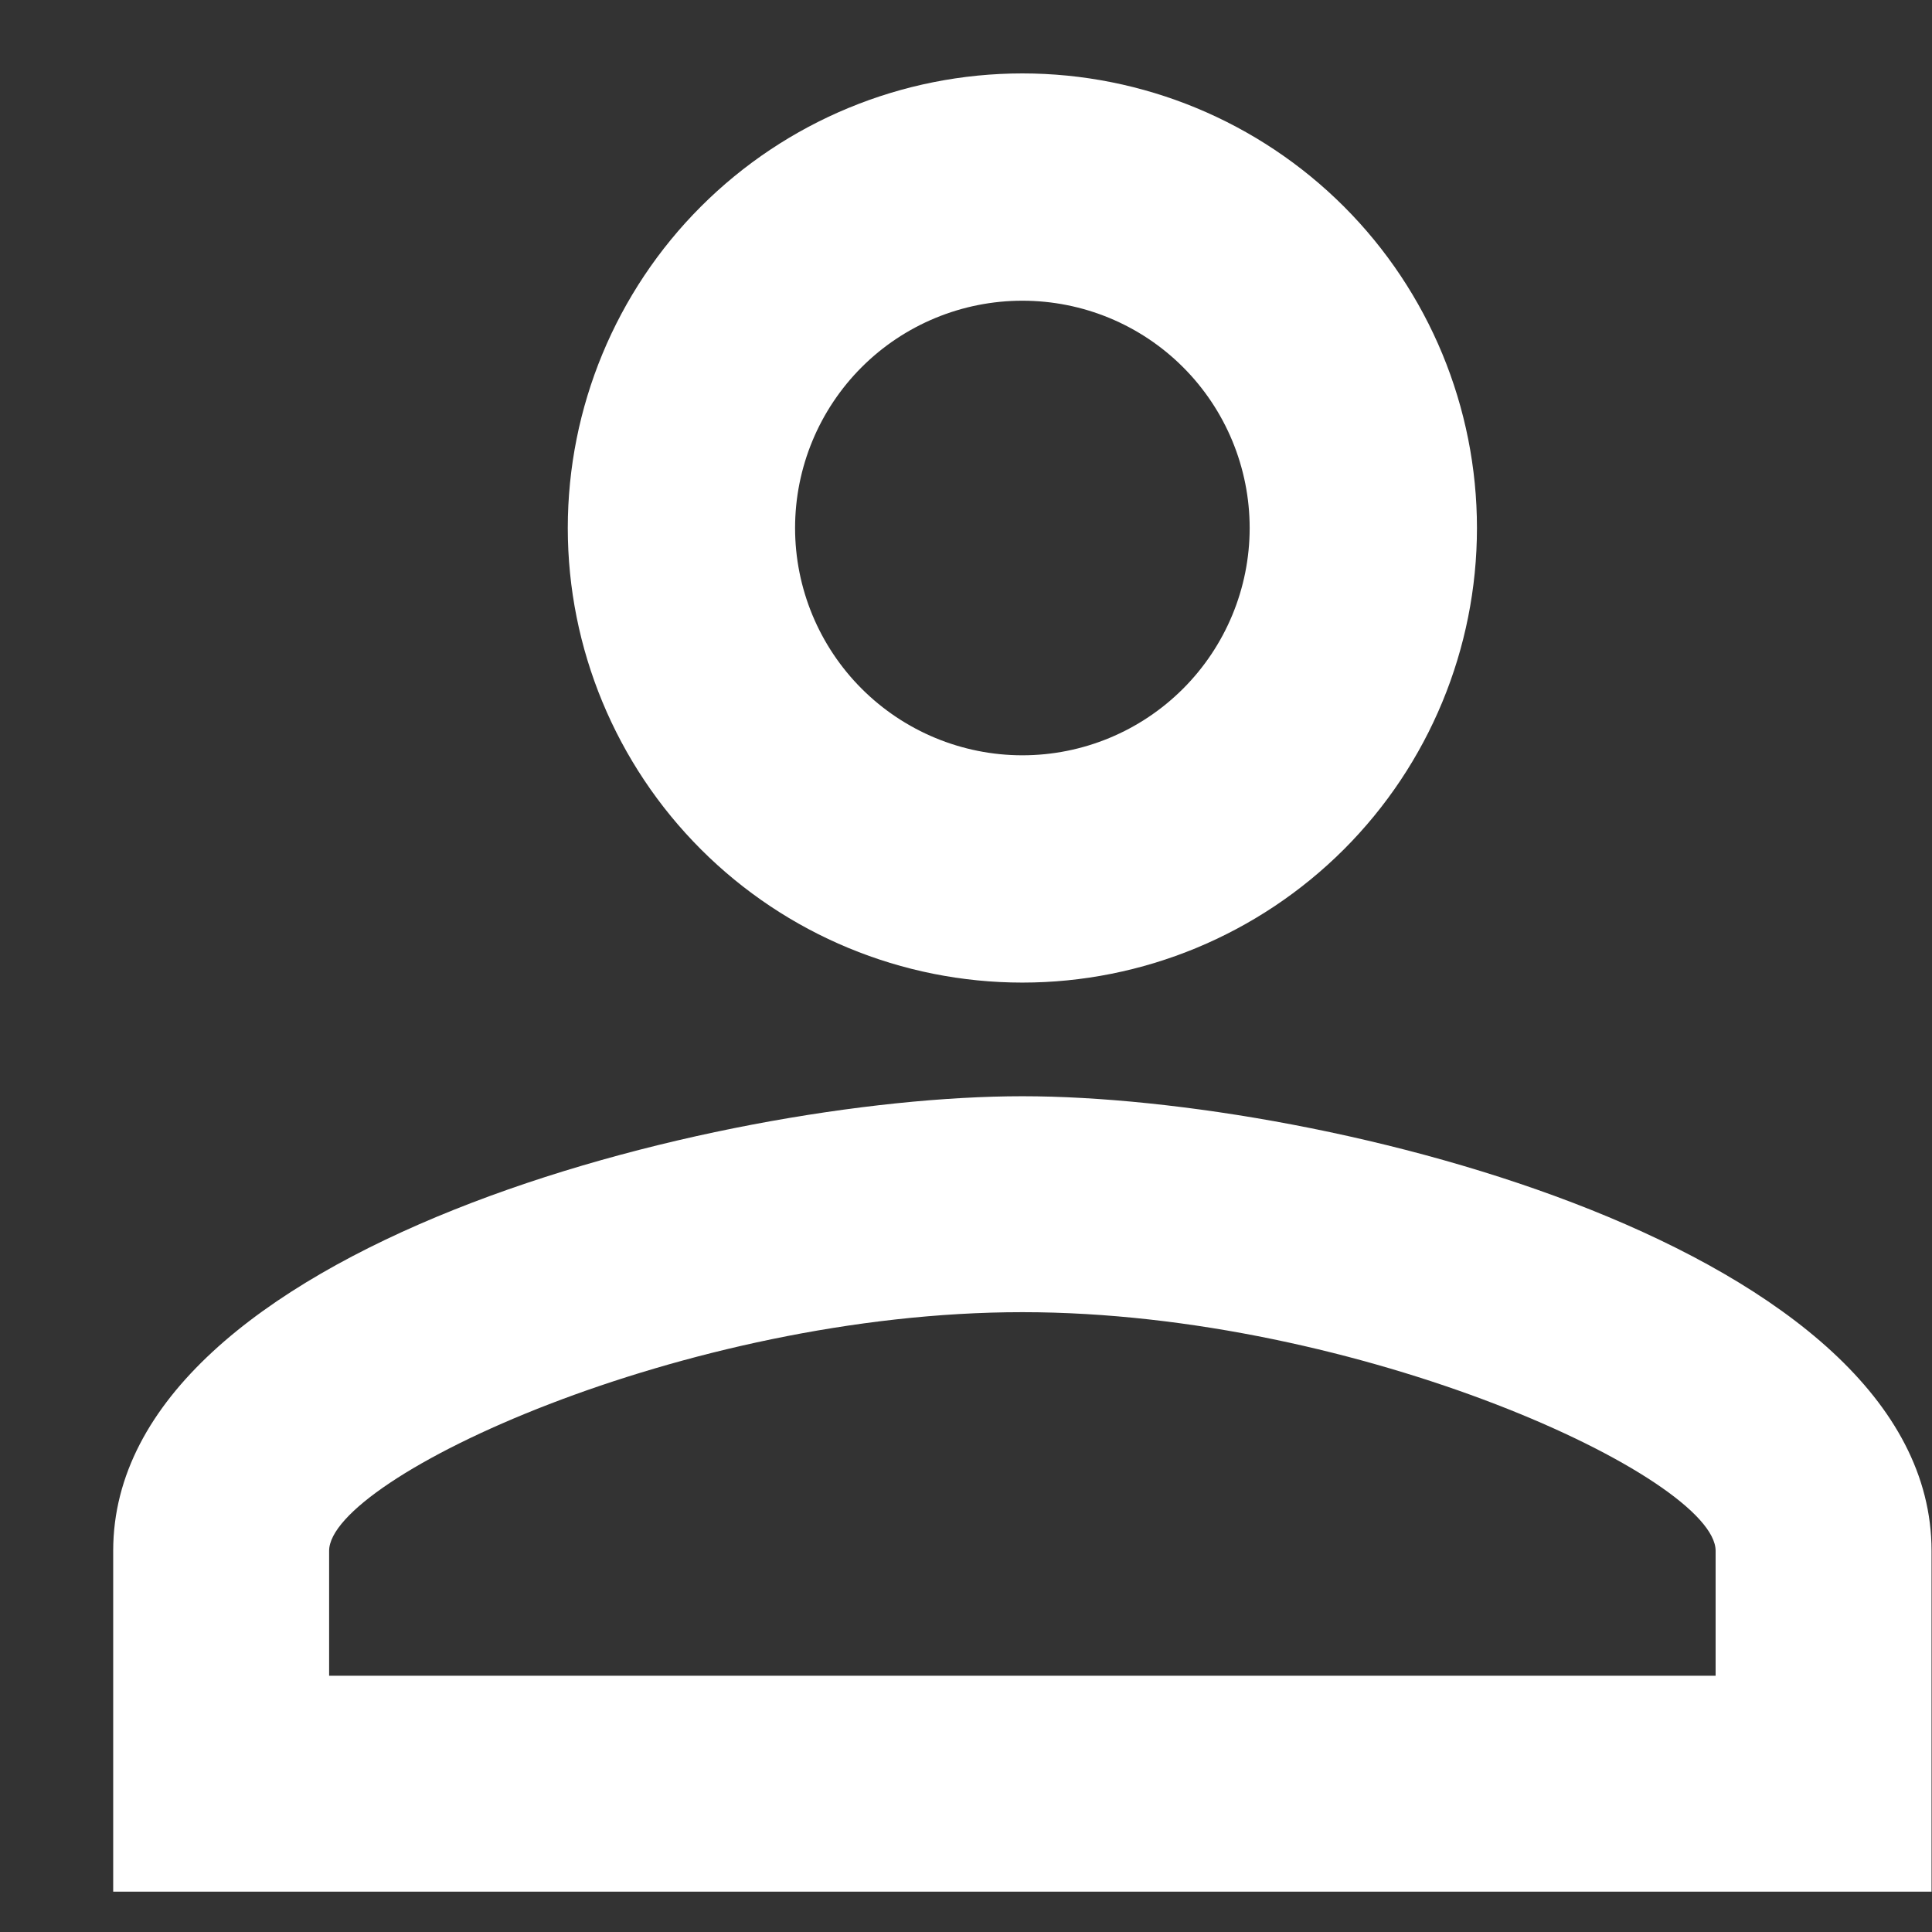 <svg width="17" height="17" viewBox="0 0 17 17" fill="none" xmlns="http://www.w3.org/2000/svg">
<rect x="0" y="0" width="17" height="17" fill="#333333" stroke="none"/>
<path d="M8.996 0.646C10.057 0.646 11.074 1.067 11.825 1.817C12.575 2.567 12.996 3.585 12.996 4.646C12.996 5.706 12.575 6.724 11.825 7.474C11.074 8.224 10.057 8.646 8.996 8.646C7.935 8.646 6.918 8.224 6.168 7.474C5.418 6.724 4.996 5.706 4.996 4.646C4.996 3.585 5.418 2.567 6.168 1.817C6.918 1.067 7.935 0.646 8.996 0.646ZM8.996 2.646C8.466 2.646 7.957 2.856 7.582 3.231C7.207 3.606 6.996 4.115 6.996 4.646C6.996 5.176 7.207 5.685 7.582 6.06C7.957 6.435 8.466 6.646 8.996 6.646C9.527 6.646 10.035 6.435 10.41 6.06C10.785 5.685 10.996 5.176 10.996 4.646C10.996 4.115 10.785 3.606 10.41 3.231C10.035 2.856 9.527 2.646 8.996 2.646ZM8.996 9.646C11.666 9.646 16.996 10.976 16.996 13.646V16.645H0.996V13.646C0.996 10.976 6.326 9.646 8.996 9.646ZM8.996 11.546C6.026 11.546 2.896 13.005 2.896 13.646V14.745H15.096V13.646C15.096 13.005 11.966 11.546 8.996 11.546Z" fill="white"/>
</svg>
